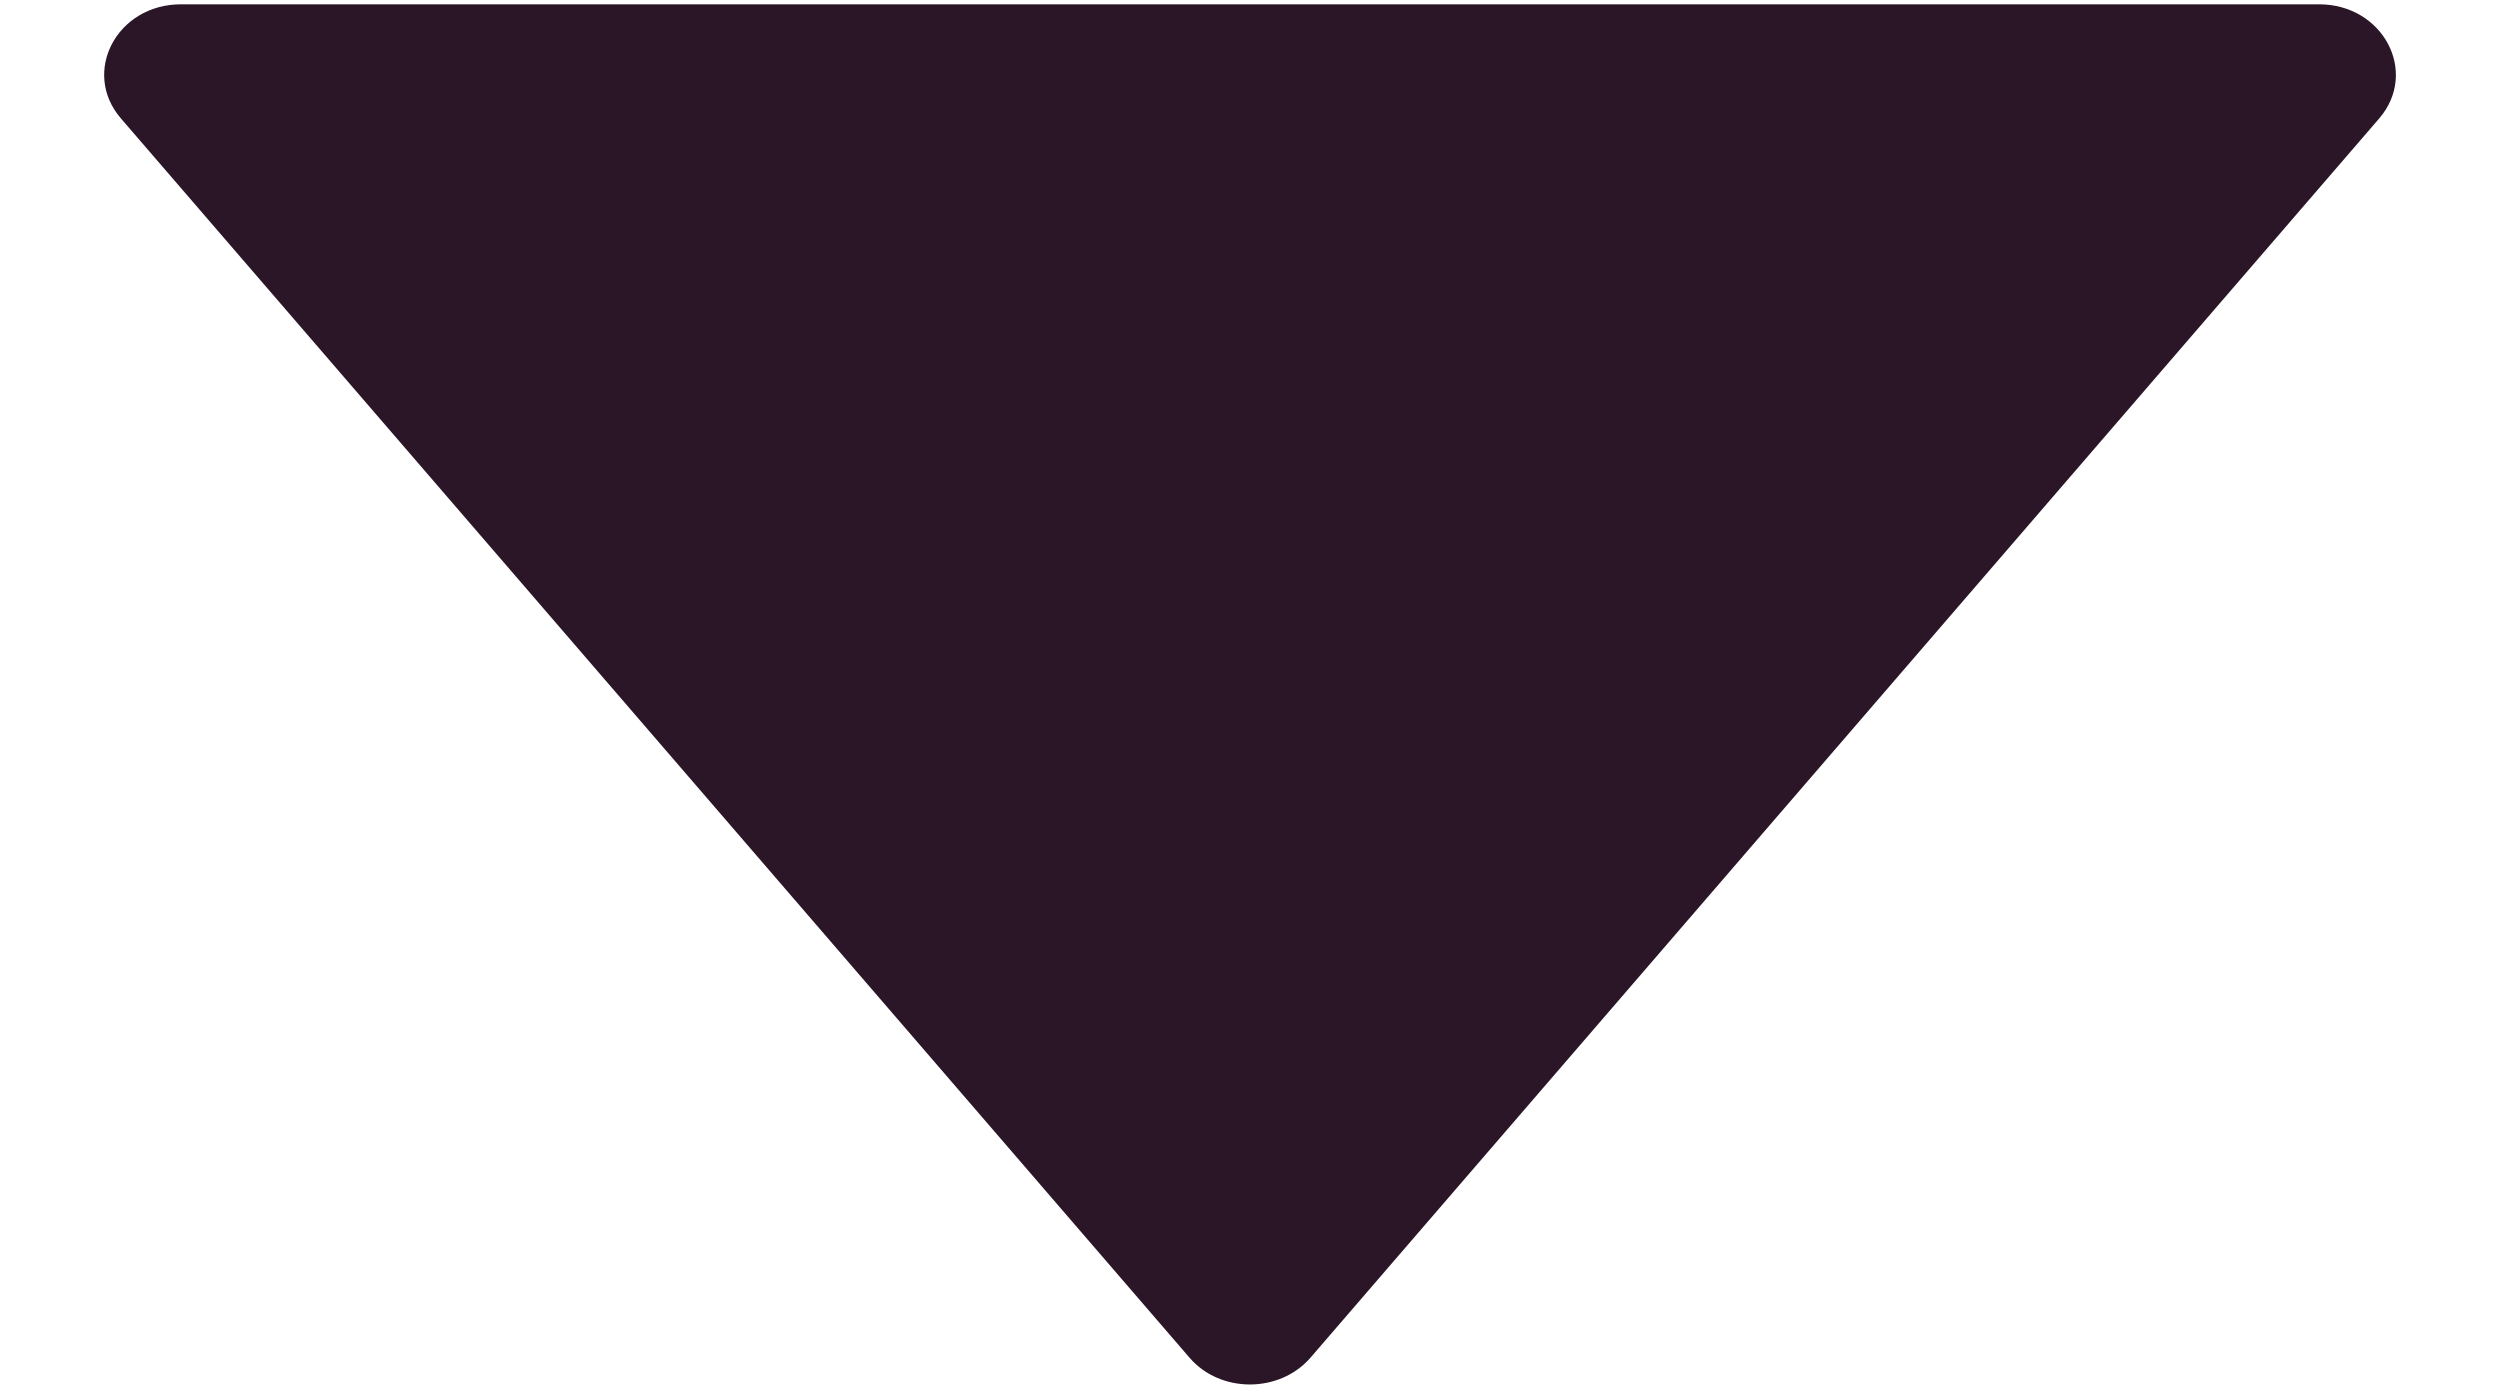 <svg width="18" height="10" viewBox="0 0 18 10" fill="none"
  xmlns="http://www.w3.org/2000/svg">
  <path d="M16.697 0.031H1.303C0.841 0.031 0.584 0.519 0.87 0.852L8.566 9.777C8.787 10.032 9.211 10.032 9.434 9.777L17.131 0.852C17.416 0.519 17.159 0.031 16.697 0.031Z" fill="#2B1628"/>
</svg>
